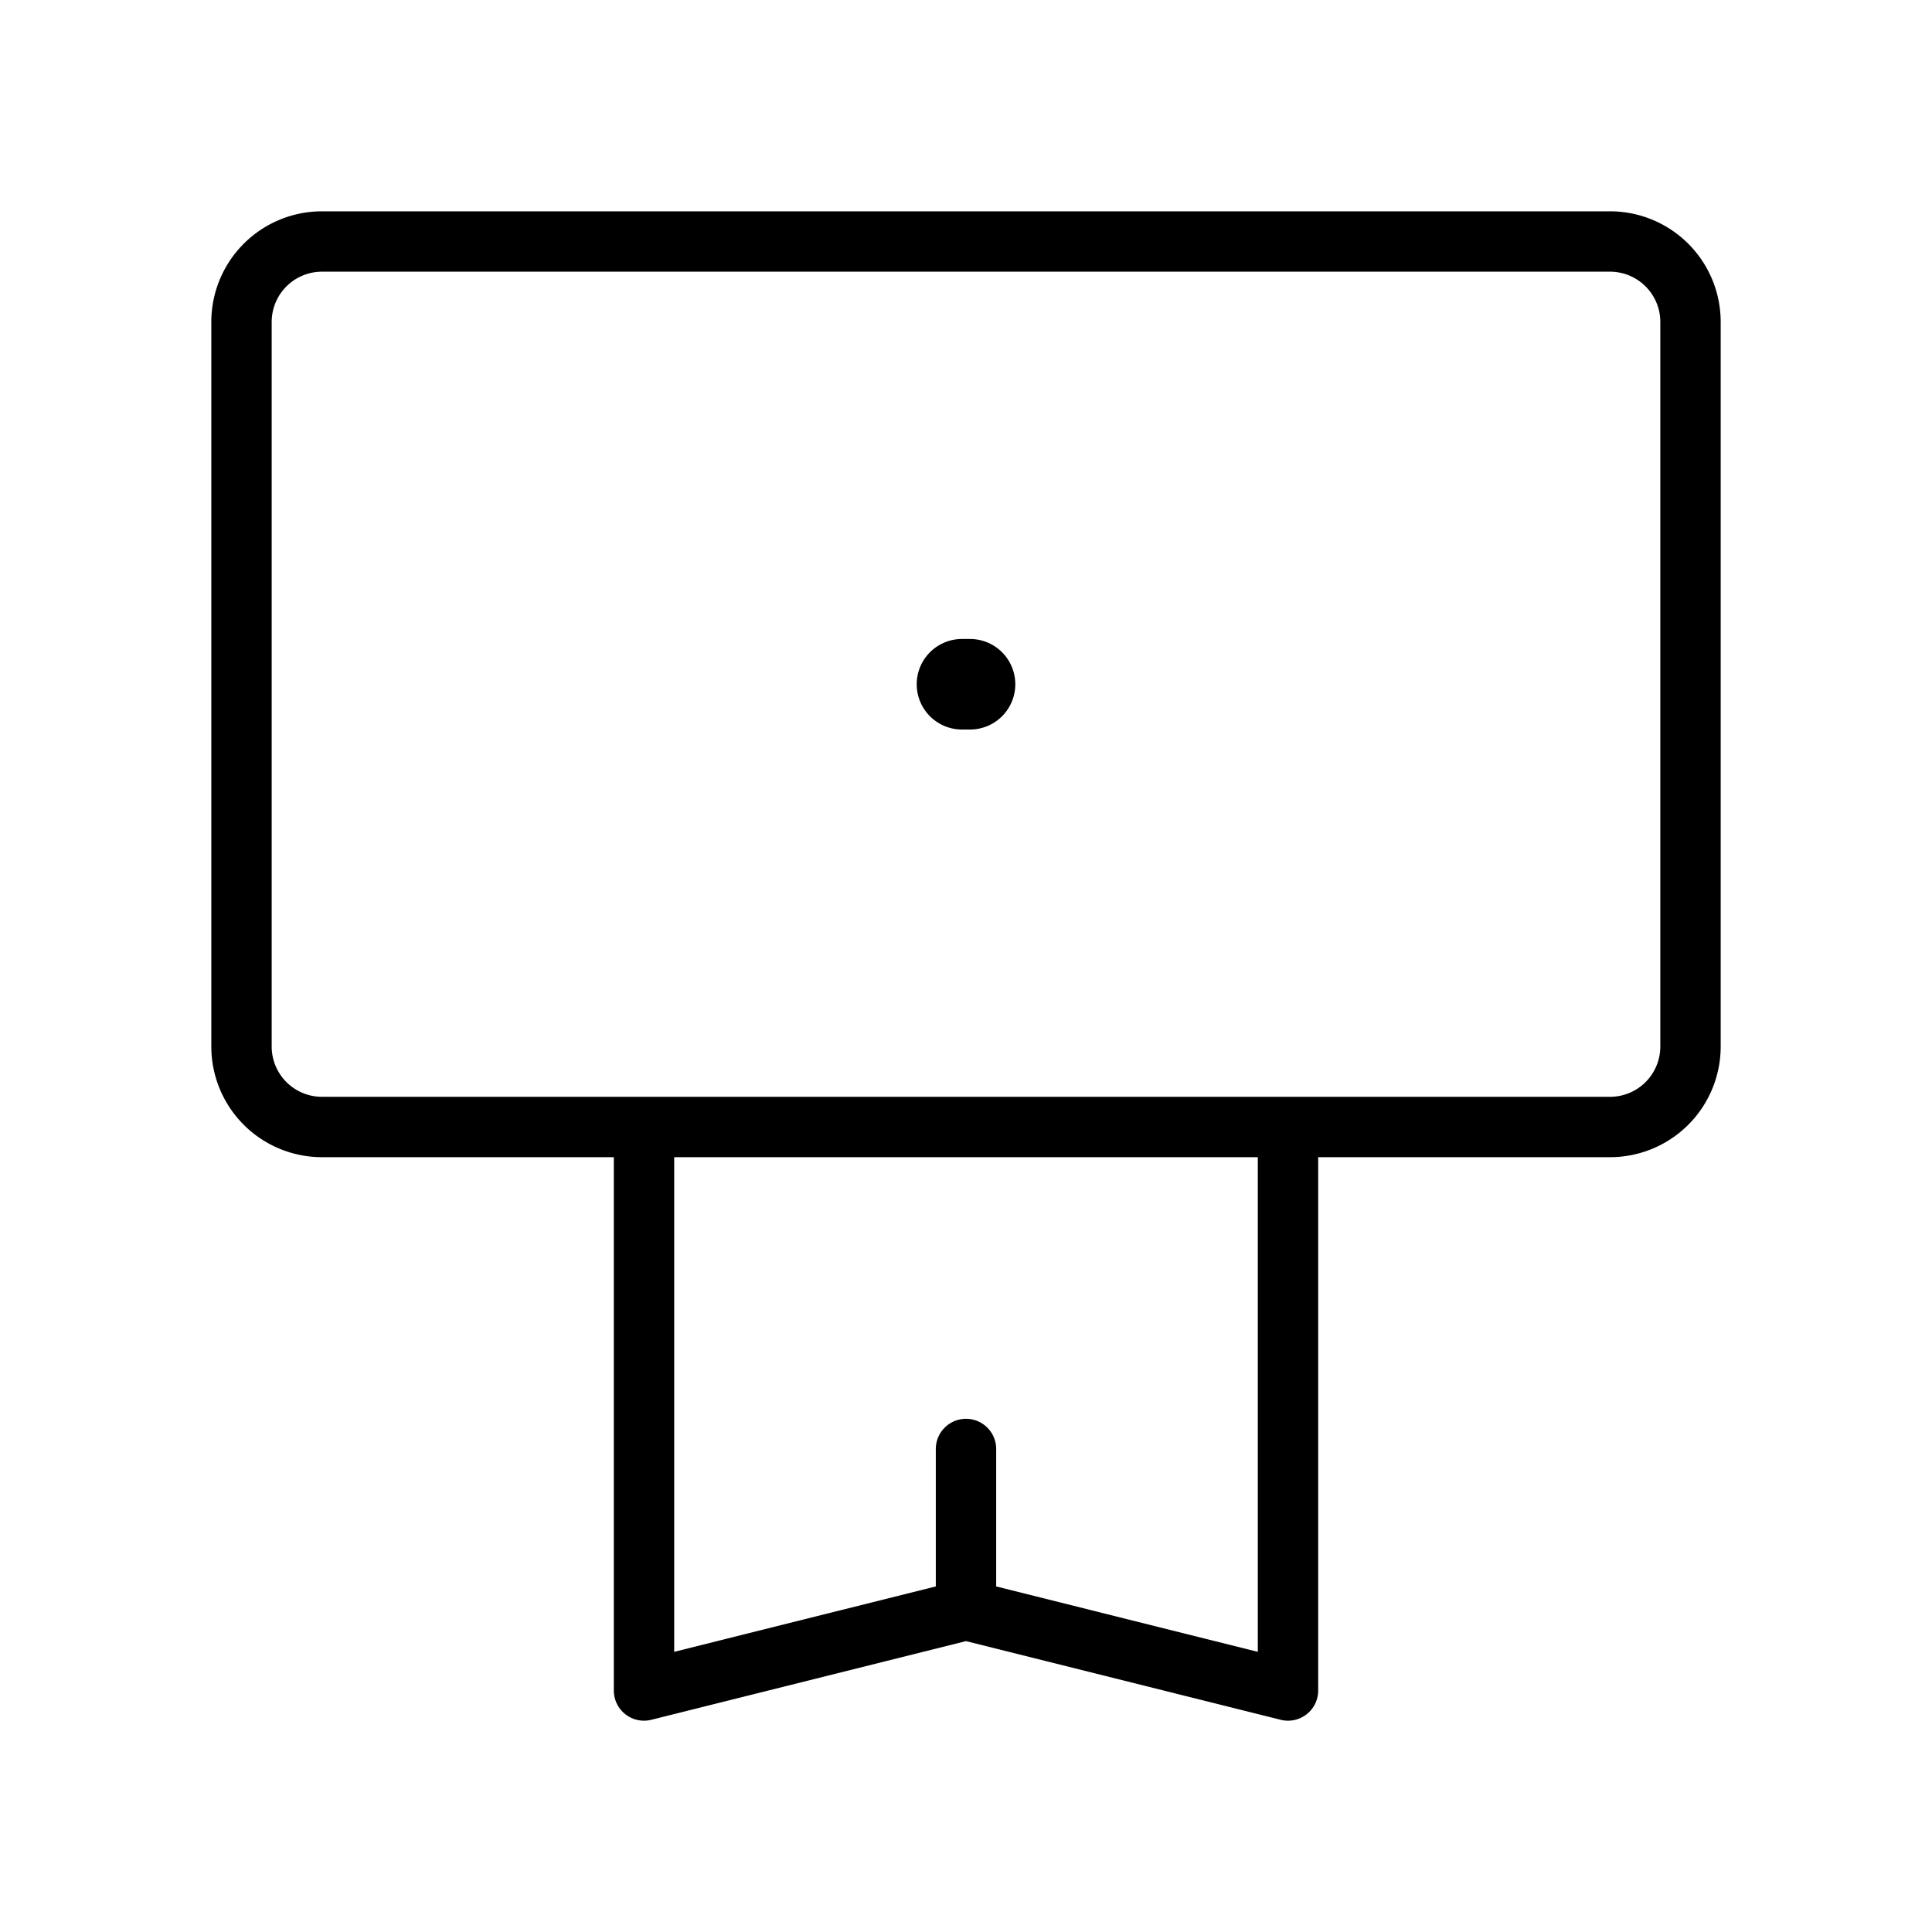 <svg id="Line" xmlns="http://www.w3.org/2000/svg" viewBox="0 0 24 24" width="96" height="96"><path id="primary" d="M20,14H4a1,1,0,0,1-1-1V4A1,1,0,0,1,4,3H20a1,1,0,0,1,1,1v9A1,1,0,0,1,20,14Zm-4,0H8v7l4-1,4,1Zm-4,6V18" style="fill: none; stroke: currentColor;color:currentColor; stroke-linecap: round; stroke-linejoin: round; stroke-width: 0.75;"></path><line id="primary-upstroke" x1="11.95" y1="8.5" x2="12.05" y2="8.5" style="fill: none; stroke: currentColor;color:currentColor; stroke-linecap: round; stroke-linejoin: round; stroke-width: 1.125;"></line></svg>